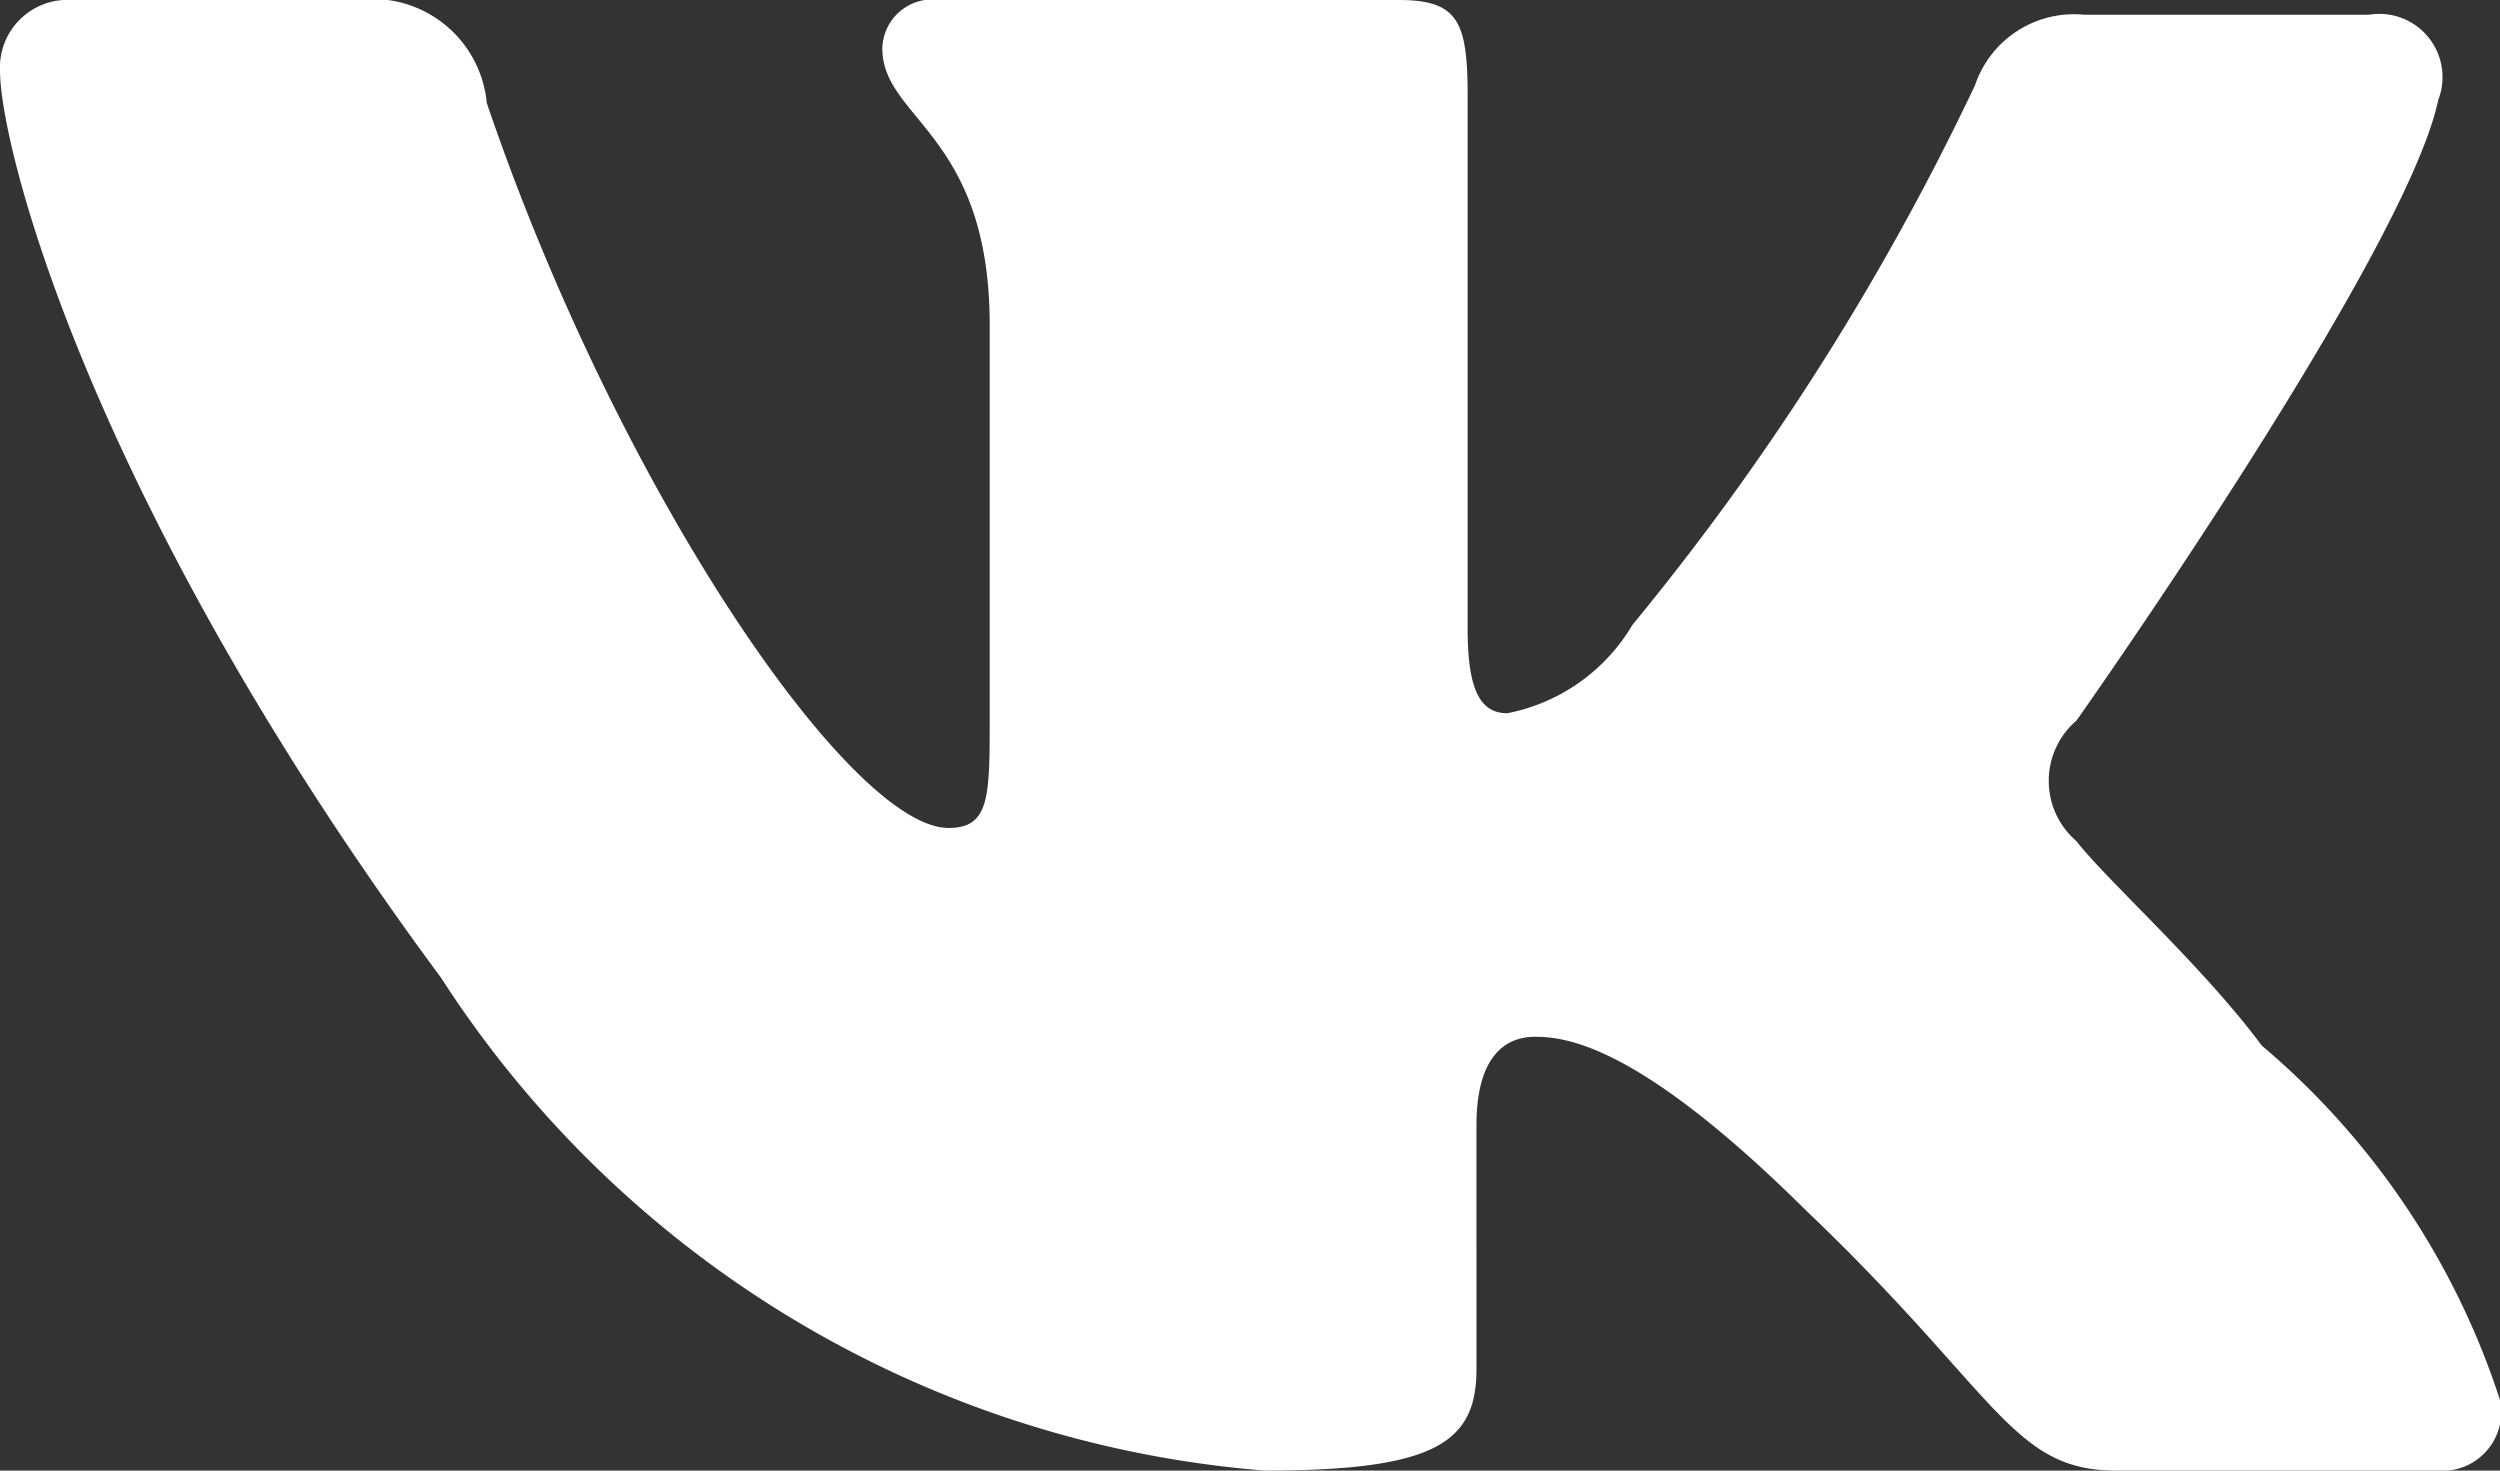 <svg id="Layer_1" data-name="Layer 1" xmlns="http://www.w3.org/2000/svg" width="17" height="10" viewBox="0 0 17 10"><rect x="0" y="0" width="17" height="10" fill="#333333" stroke="none"/><defs><style>.cls-1{fill:#fff;}</style></defs><title>vk-hover</title><path class="cls-1" d="M81.12,37.9s2.24-3.17,2.46-4.22a0.43,0.43,0,0,0-.47-0.58H81.17a0.71,0.71,0,0,0-.74.48,17.7,17.7,0,0,1-2.33,3.67,1.27,1.27,0,0,1-.85.6c-0.18,0-.27-0.15-0.27-0.57V33.66c0-.51-0.06-0.66-0.47-0.66H73.39a0.34,0.34,0,0,0-.39.33c0,0.48.73,0.58,0.73,1.88v2.67c0,0.54,0,.75-0.28.75-0.67,0-2.25-2.31-3.14-4.93A0.78,0.78,0,0,0,69.43,33H67.49a0.46,0.46,0,0,0-.49.48c0,0.52.61,2.94,3,6.17A7.36,7.36,0,0,0,75.6,43c1.16,0,1.44-.19,1.44-0.69V40.65c0-.42.16-0.6,0.4-0.6s0.74,0.09,1.84,1.18C80.59,42.48,80.68,43,81.39,43h2.18A0.4,0.4,0,0,0,84,42.52a5.29,5.29,0,0,0-1.62-2.41c-0.4-.54-1.05-1.12-1.26-1.39A0.54,0.54,0,0,1,81.12,37.9Z" transform="translate(-67 -33)"/></svg>